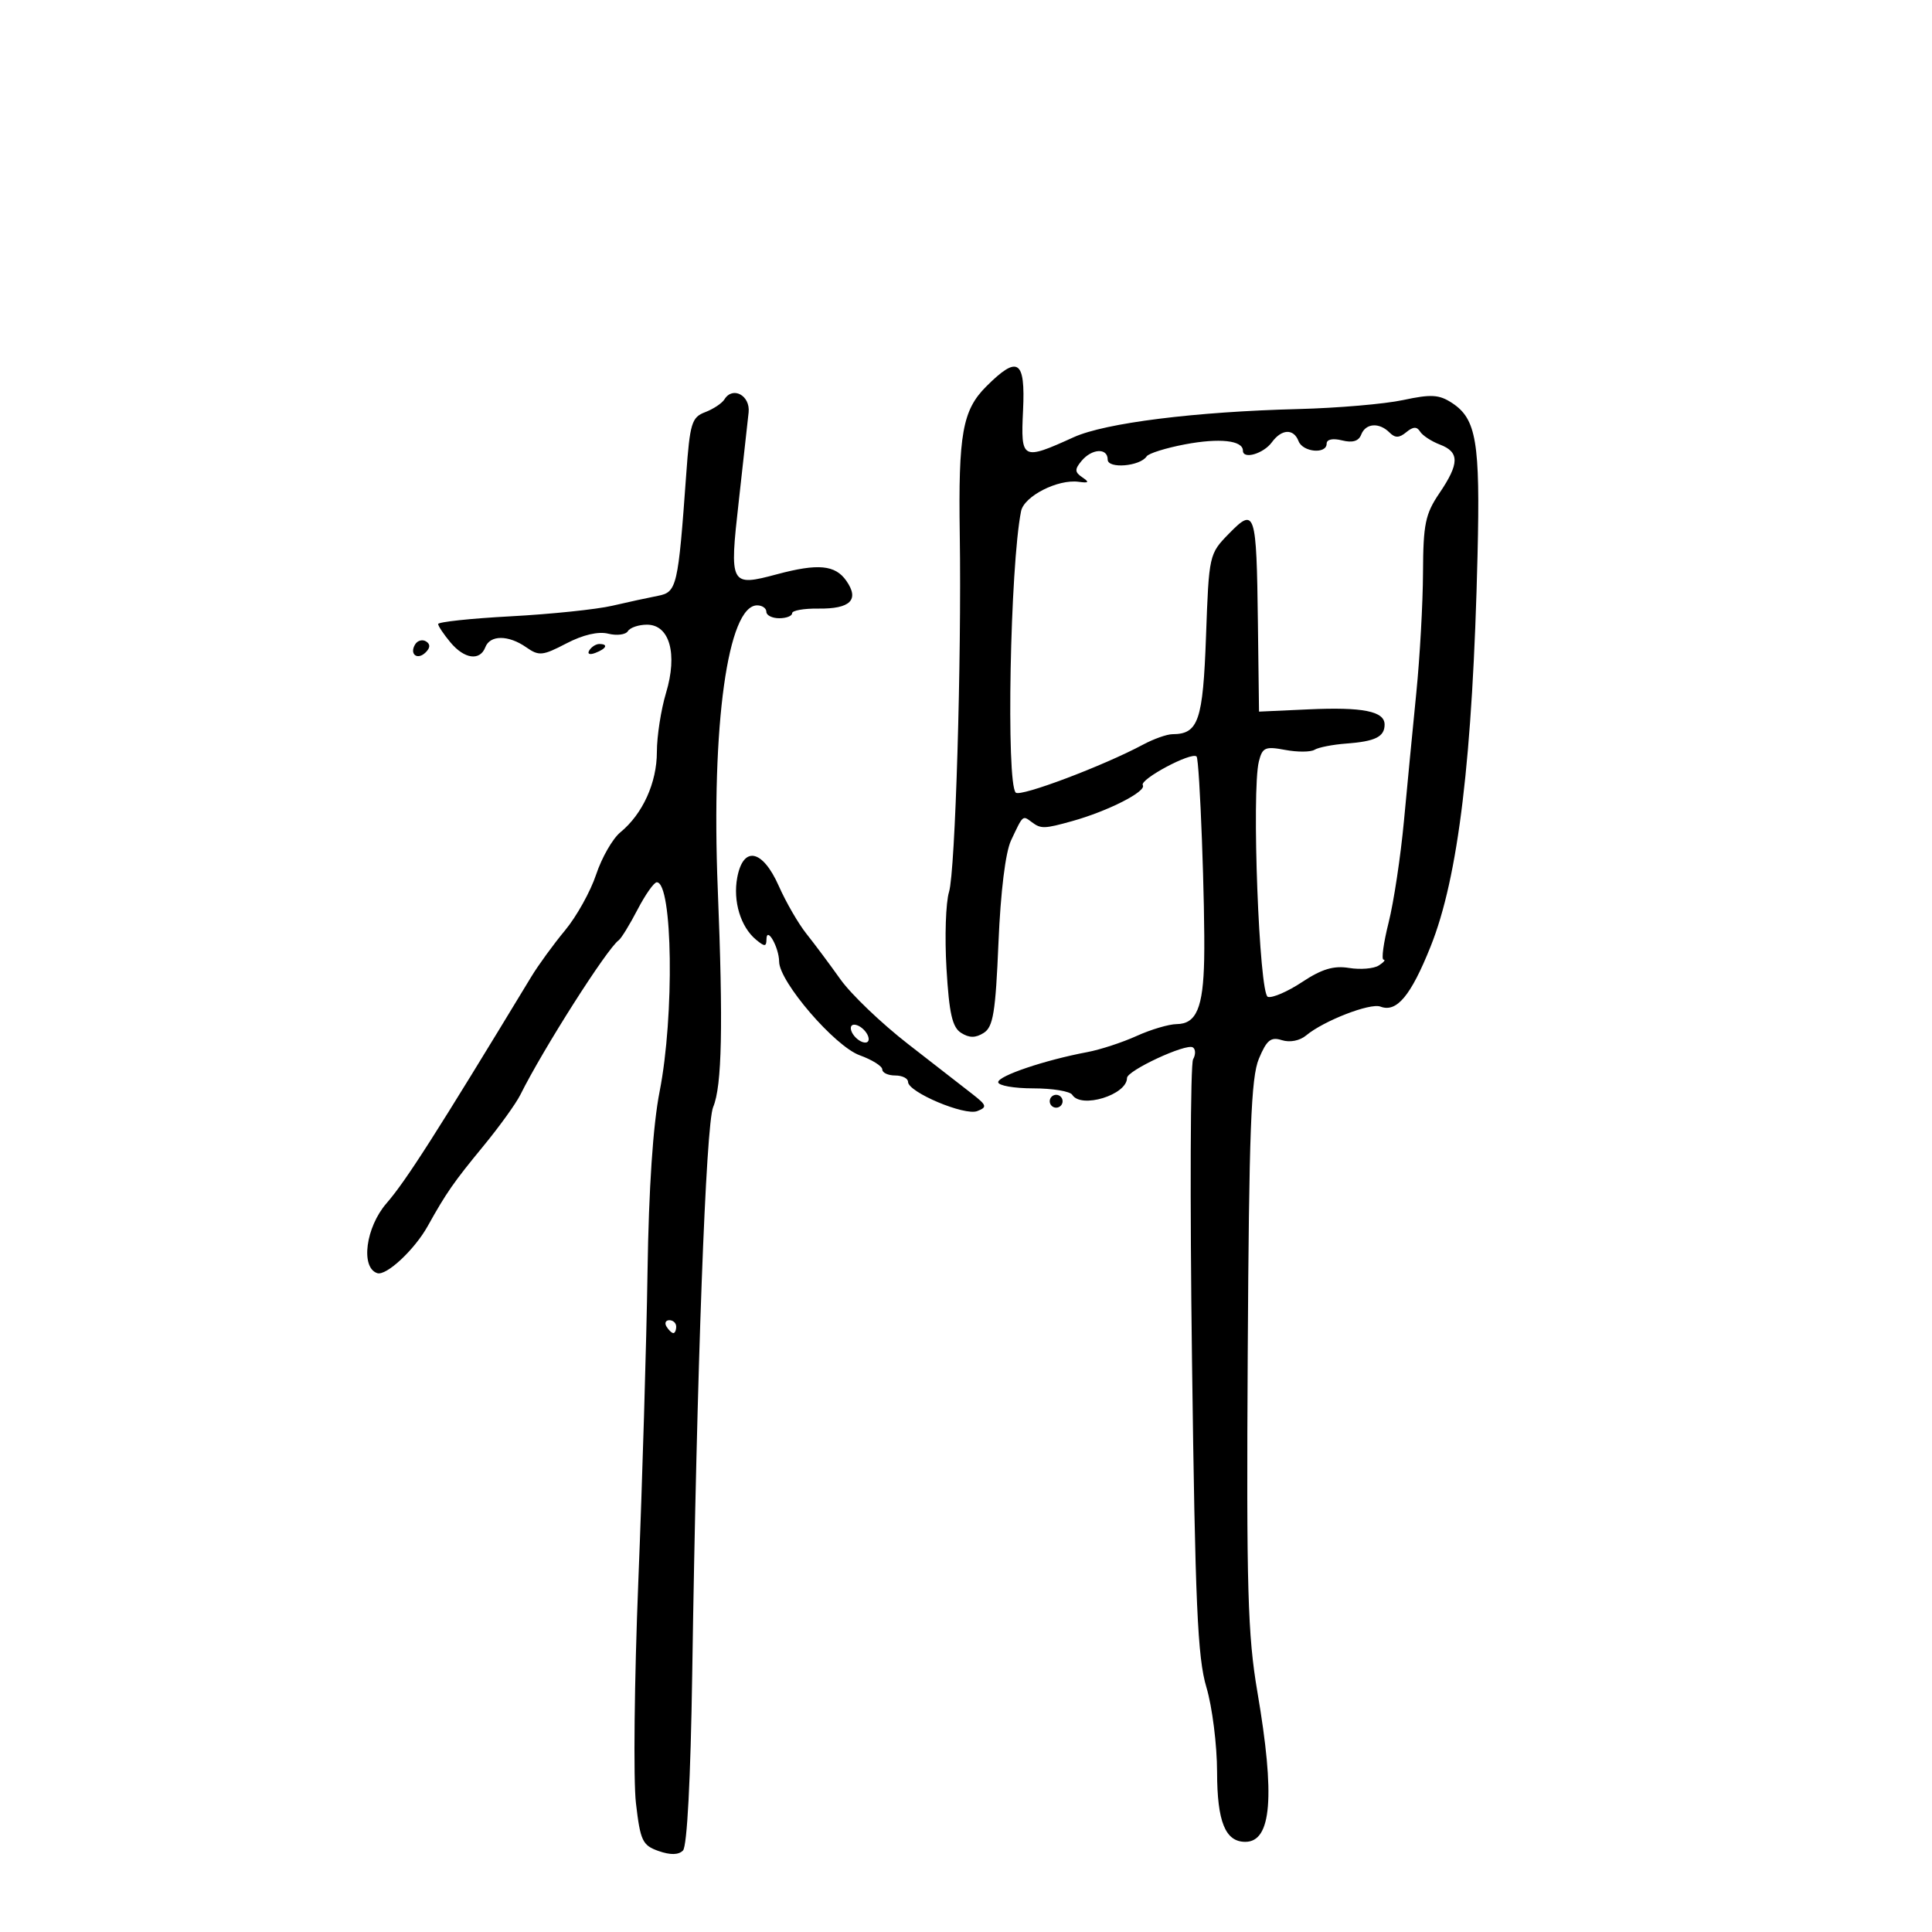 <svg xmlns="http://www.w3.org/2000/svg" width="300" height="300" viewBox="0 0 300 300" version="1.1">
	<path d="M 153.135 60.018 C 149.457 63.697, 148.797 67.395, 149.032 83 C 149.326 102.448, 148.337 135.335, 147.364 138.500 C 146.856 140.150, 146.679 145.503, 146.970 150.397 C 147.387 157.401, 147.872 159.527, 149.250 160.391 C 150.521 161.189, 151.479 161.189, 152.750 160.390 C 154.219 159.467, 154.587 157.216, 155.041 146.395 C 155.374 138.459, 156.125 132.346, 156.994 130.500 C 158.879 126.493, 158.776 126.583, 160.226 127.669 C 161.637 128.725, 162.159 128.711, 166.500 127.499 C 172.044 125.952, 178.052 122.894, 177.454 121.925 C 176.902 121.032, 185.028 116.695, 185.803 117.470 C 186.283 117.949, 187.146 140.983, 186.984 148.954 C 186.830 156.497, 185.772 158.992, 182.715 159.022 C 181.497 159.034, 178.695 159.864, 176.490 160.866 C 174.284 161.868, 170.832 162.997, 168.818 163.374 C 162.261 164.605, 155 167.055, 155 168.039 C 155 168.567, 157.448 169, 160.441 169 C 163.434 169, 166.160 169.450, 166.500 170 C 167.863 172.205, 174.998 170.014, 175.001 167.390 C 175.002 166.241, 184.160 161.981, 185.220 162.636 C 185.663 162.910, 185.682 163.745, 185.262 164.492 C 184.843 165.239, 184.767 186.247, 185.093 211.175 C 185.589 249.128, 185.953 257.395, 187.331 262 C 188.236 265.025, 188.982 270.955, 188.988 275.179 C 189 282.880, 190.264 286, 193.371 286 C 197.452 286, 198.020 278.960, 195.250 262.743 C 193.741 253.908, 193.534 246.689, 193.747 210.225 C 193.950 175.540, 194.260 167.313, 195.477 164.402 C 196.694 161.487, 197.334 160.971, 199.051 161.516 C 200.287 161.909, 201.830 161.606, 202.822 160.778 C 205.541 158.505, 212.772 155.699, 214.349 156.304 C 216.868 157.270, 219.058 154.656, 222.127 147.015 C 226.457 136.238, 228.680 117.722, 229.433 86.146 C 229.852 68.605, 229.254 65.051, 225.464 62.568 C 223.466 61.259, 222.230 61.186, 217.875 62.120 C 215.013 62.734, 207.683 63.363, 201.586 63.517 C 185.582 63.923, 171.606 65.675, 166.735 67.886 C 158.698 71.535, 158.489 71.426, 158.858 63.750 C 159.237 55.867, 158.057 55.097, 153.135 60.018 M 112.496 62.006 C 112.116 62.621, 110.767 63.518, 109.498 64.001 C 107.403 64.797, 107.131 65.693, 106.554 73.689 C 105.296 91.148, 105.108 91.952, 102.156 92.521 C 100.695 92.802, 97.502 93.496, 95.061 94.063 C 92.619 94.630, 85.531 95.366, 79.311 95.700 C 73.090 96.033, 68.015 96.575, 68.033 96.903 C 68.052 97.231, 68.911 98.513, 69.944 99.750 C 72.104 102.340, 74.527 102.675, 75.362 100.500 C 76.100 98.575, 78.958 98.582, 81.718 100.515 C 83.685 101.893, 84.250 101.838, 87.950 99.909 C 90.529 98.565, 92.909 98.011, 94.448 98.398 C 95.784 98.733, 97.157 98.556, 97.498 98.004 C 97.839 97.452, 99.172 97, 100.461 97 C 103.979 97, 105.247 101.530, 103.423 107.588 C 102.641 110.190, 102 114.314, 102 116.755 C 102 121.544, 99.794 126.400, 96.326 129.243 C 95.131 130.223, 93.440 133.171, 92.568 135.794 C 91.697 138.417, 89.525 142.319, 87.742 144.464 C 85.959 146.610, 83.600 149.849, 82.500 151.664 C 67.708 176.059, 63.039 183.366, 60.024 186.838 C 56.791 190.562, 55.956 196.820, 58.576 197.693 C 59.975 198.158, 64.364 194.069, 66.416 190.387 C 69.303 185.208, 70.437 183.576, 75.027 178 C 77.516 174.975, 80.114 171.375, 80.798 170 C 84.347 162.871, 94.275 147.274, 96.075 146 C 96.463 145.725, 97.776 143.588, 98.992 141.250 C 100.207 138.912, 101.554 137, 101.984 137 C 104.458 137, 104.738 157.757, 102.423 169.500 C 101.398 174.698, 100.741 184.504, 100.546 197.500 C 100.381 208.500, 99.739 230.100, 99.120 245.500 C 98.501 260.900, 98.333 276.415, 98.747 279.977 C 99.430 285.850, 99.757 286.544, 102.255 287.422 C 104.093 288.067, 105.356 288.044, 106.049 287.351 C 106.694 286.706, 107.240 276.291, 107.488 259.906 C 108.206 212.472, 109.607 174.588, 110.741 171.898 C 112.108 168.655, 112.306 159.218, 111.452 138 C 110.429 112.576, 113.013 94, 117.573 94 C 118.358 94, 119 94.450, 119 95 C 119 95.550, 119.900 96, 121 96 C 122.100 96, 123 95.651, 123 95.223 C 123 94.796, 124.828 94.471, 127.062 94.501 C 132.050 94.567, 133.487 93.141, 131.415 90.182 C 129.688 87.716, 127.030 87.465, 120.669 89.166 C 113.364 91.120, 113.245 90.894, 114.713 77.864 C 115.417 71.614, 116.107 65.389, 116.246 64.031 C 116.516 61.405, 113.781 59.928, 112.496 62.006 M 211.364 67.493 C 210.977 68.504, 210.018 68.792, 208.396 68.384 C 206.947 68.021, 206 68.221, 206 68.892 C 206 70.557, 202.300 70.225, 201.638 68.500 C 200.878 66.519, 199.016 66.596, 197.499 68.671 C 196.193 70.456, 193 71.384, 193 69.979 C 193 68.379, 189.354 67.985, 183.986 69.003 C 181.026 69.564, 178.355 70.401, 178.052 70.863 C 177.028 72.420, 172 72.835, 172 71.361 C 172 69.511, 169.543 69.641, 167.937 71.576 C 166.853 72.882, 166.875 73.318, 168.064 74.121 C 169.198 74.886, 169.079 75.032, 167.500 74.815 C 164.262 74.371, 159.016 77.045, 158.551 79.377 C 156.848 87.906, 156.214 121.662, 157.730 123.081 C 158.473 123.777, 171.340 118.921, 177.500 115.620 C 179.150 114.736, 181.201 114.010, 182.059 114.006 C 186.092 113.990, 186.798 111.928, 187.270 98.768 C 187.724 86.130, 187.750 86.013, 190.834 82.859 C 194.899 78.701, 195.107 79.342, 195.326 96.668 L 195.500 110.500 203.151 110.151 C 211.619 109.765, 215 110.438, 215 112.508 C 215 114.406, 213.558 115.123, 209.069 115.458 C 206.953 115.615, 204.730 116.049, 204.128 116.421 C 203.526 116.793, 201.472 116.804, 199.562 116.446 C 196.466 115.865, 196.024 116.058, 195.478 118.232 C 194.326 122.821, 195.524 154.341, 196.867 154.789 C 197.545 155.015, 199.941 153.981, 202.191 152.492 C 205.247 150.470, 207.092 149.915, 209.477 150.303 C 211.234 150.588, 213.308 150.418, 214.086 149.926 C 214.864 149.433, 215.203 149.024, 214.840 149.015 C 214.477 149.007, 214.831 146.412, 215.625 143.250 C 216.420 140.088, 217.489 133, 218.002 127.500 C 218.514 122, 219.382 113, 219.931 107.500 C 220.480 102, 220.945 93.625, 220.964 88.890 C 220.995 81.388, 221.322 79.805, 223.500 76.595 C 226.629 71.985, 226.652 70.198, 223.597 69.037 C 222.276 68.534, 220.886 67.624, 220.508 67.013 C 220.012 66.211, 219.419 66.237, 218.369 67.109 C 217.268 68.023, 216.634 68.034, 215.758 67.158 C 214.151 65.551, 212.048 65.711, 211.364 67.493 M 64.469 100.050 C 63.519 101.588, 64.820 102.580, 66.104 101.296 C 66.822 100.578, 66.839 100.019, 66.156 99.597 C 65.596 99.251, 64.837 99.455, 64.469 100.050 M 91.507 100.989 C 91.157 101.555, 91.558 101.723, 92.448 101.382 C 94.180 100.717, 94.497 100, 93.059 100 C 92.541 100, 91.843 100.445, 91.507 100.989 M 114.479 136.260 C 113.791 139.928, 114.999 143.924, 117.396 145.914 C 118.735 147.025, 119.003 147.019, 119.015 145.872 C 119.039 143.710, 120.966 147.097, 120.985 149.334 C 121.011 152.460, 129.618 162.460, 133.486 163.859 C 135.419 164.558, 137 165.550, 137 166.065 C 137 166.579, 137.900 167, 139 167 C 140.100 167, 141 167.448, 141 167.995 C 141 169.587, 149.789 173.297, 151.746 172.531 C 153.315 171.917, 153.236 171.638, 151 169.891 C 149.625 168.817, 145.125 165.318, 141 162.115 C 136.875 158.913, 132.150 154.392, 130.500 152.070 C 128.850 149.748, 126.478 146.569, 125.230 145.006 C 123.981 143.443, 122.048 140.102, 120.933 137.582 C 118.418 131.896, 115.413 131.281, 114.479 136.260 M 132.188 160.063 C 132.428 160.784, 133.216 161.572, 133.938 161.813 C 134.688 162.063, 135.063 161.688, 134.813 160.938 C 134.572 160.216, 133.784 159.428, 133.063 159.188 C 132.313 158.938, 131.938 159.313, 132.188 160.063 M 163 171 C 163 171.550, 163.450 172, 164 172 C 164.550 172, 165 171.550, 165 171 C 165 170.450, 164.550 170, 164 170 C 163.450 170, 163 170.450, 163 171 M 103.500 206 C 103.840 206.550, 104.316 207, 104.559 207 C 104.802 207, 105 206.550, 105 206 C 105 205.450, 104.523 205, 103.941 205 C 103.359 205, 103.160 205.450, 103.500 206" stroke="none" fill="black" fill-rule="evenodd"/>
</svg>